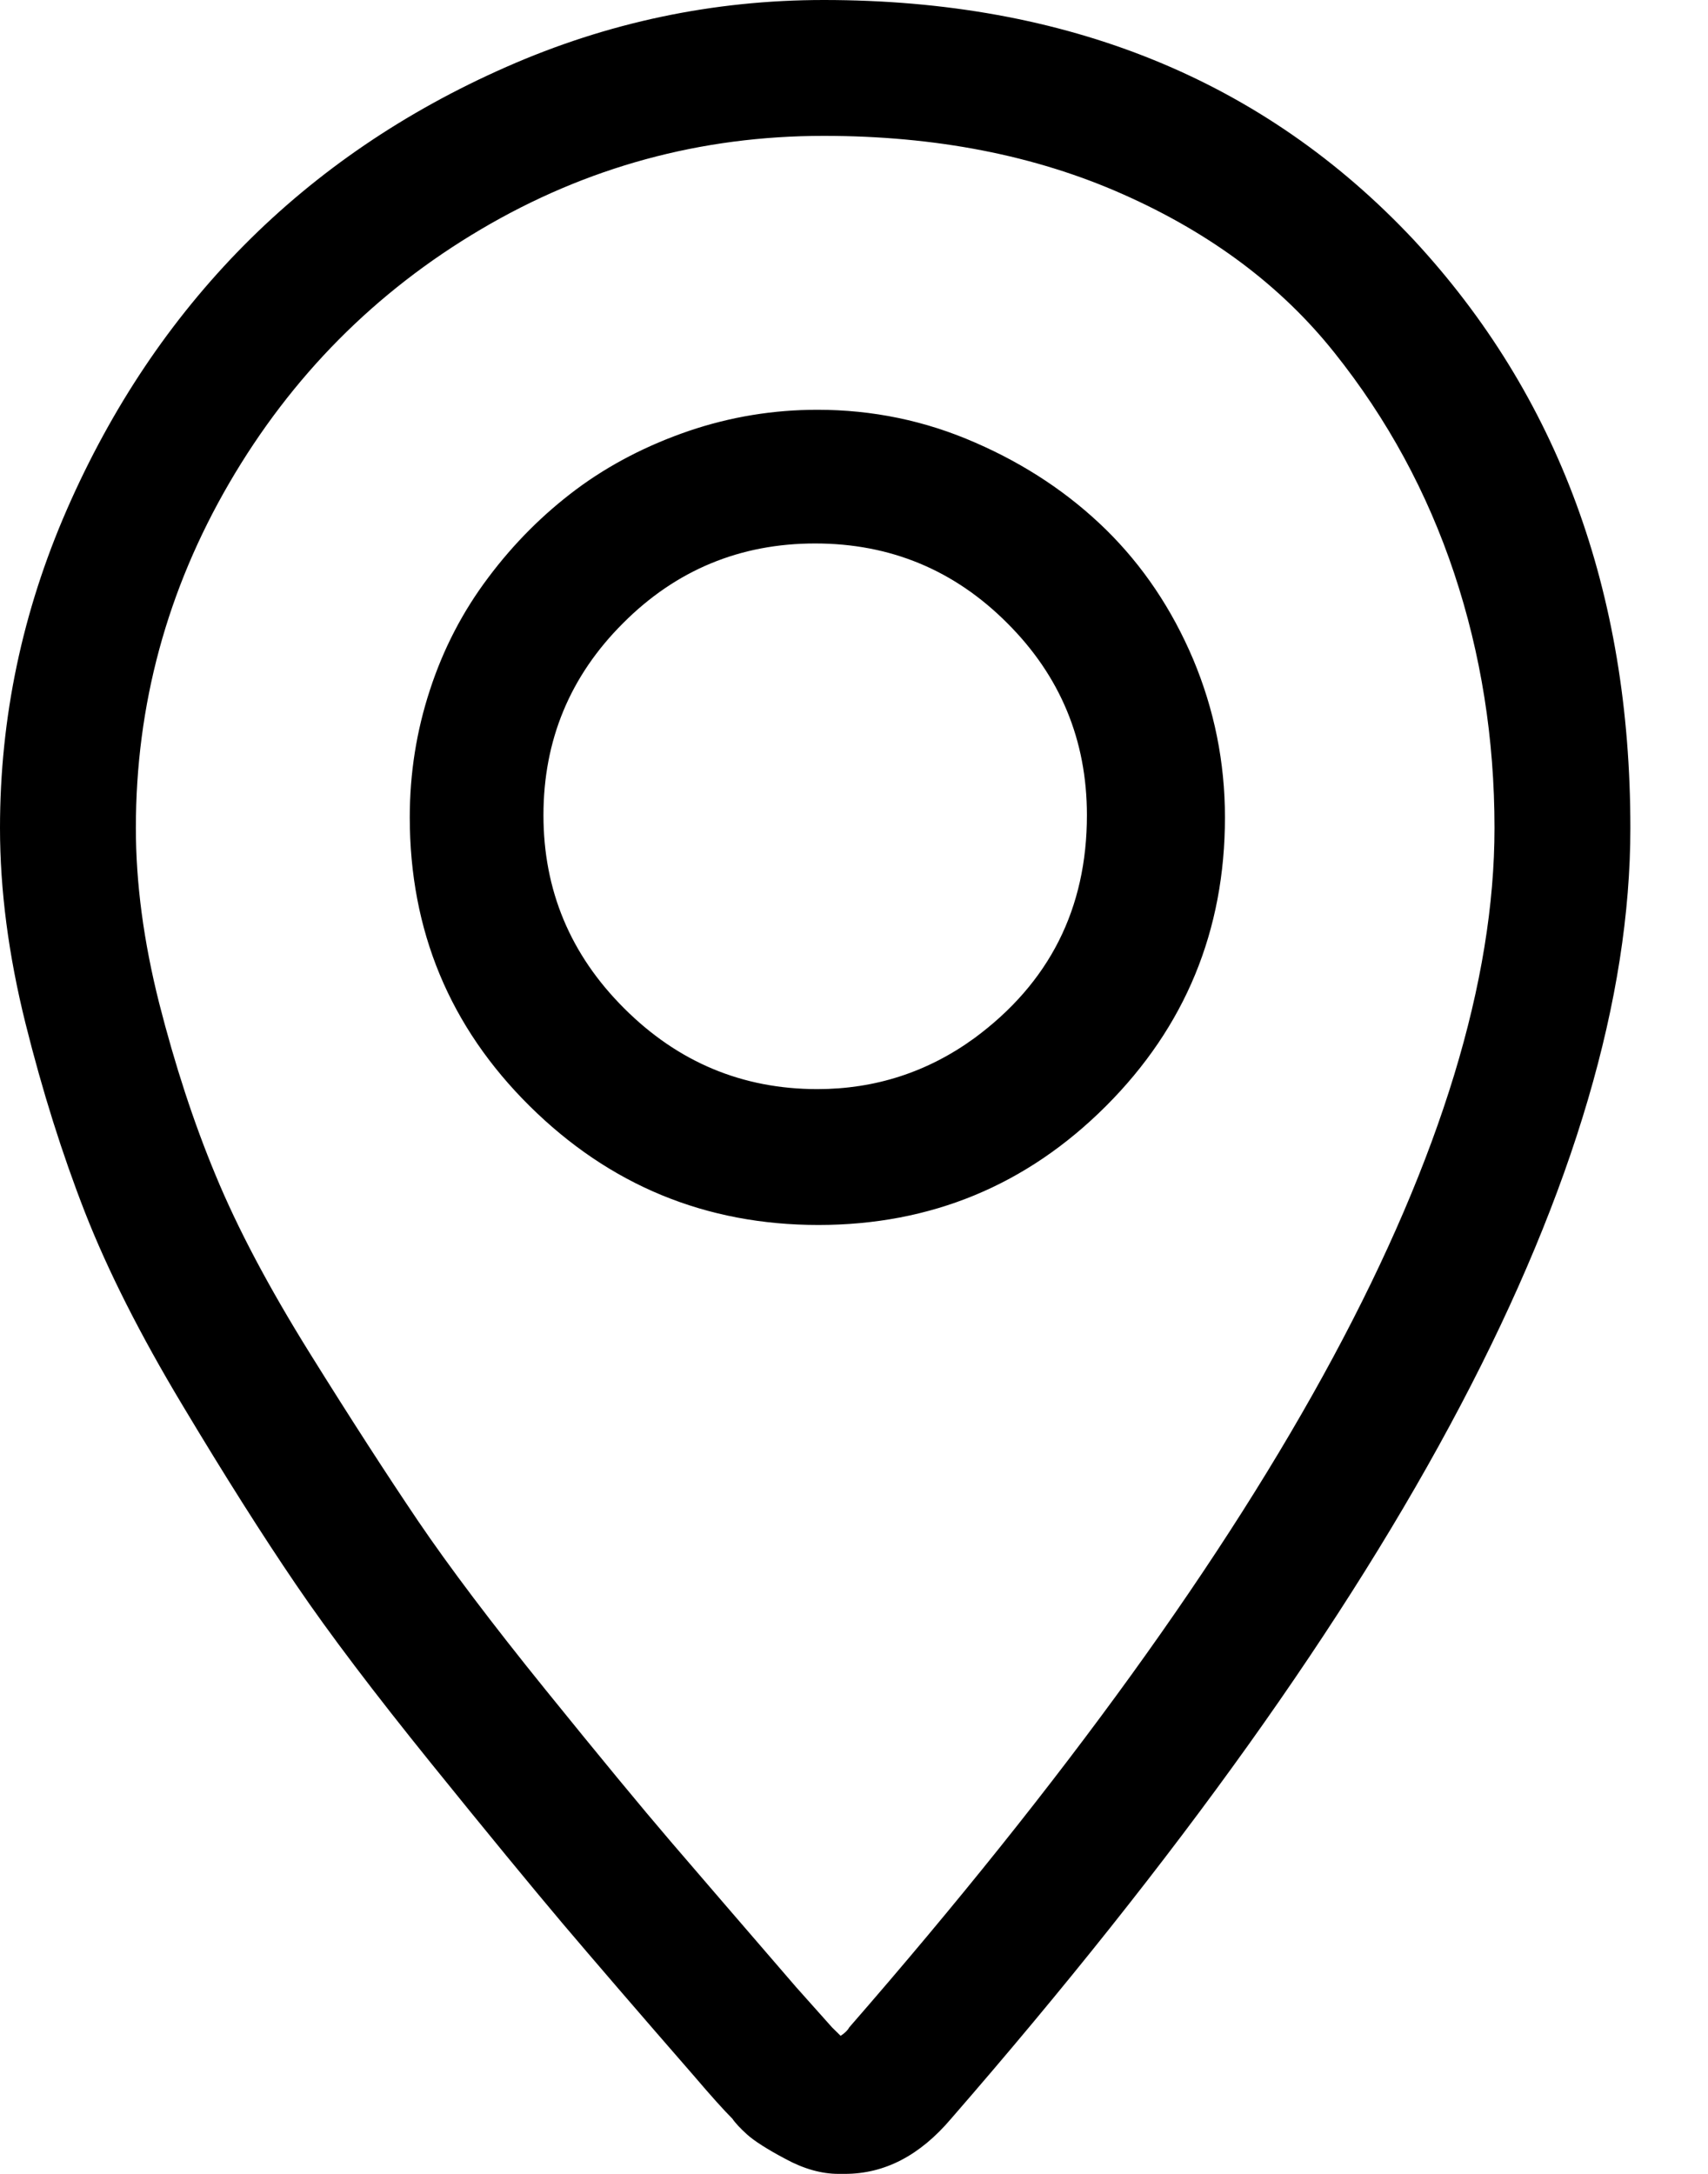 <svg width="11" height="14" viewBox="0 0 11 14" fill="none" xmlns="http://www.w3.org/2000/svg">
<path d="M5.305 0C4.594 0 3.912 0.144 3.261 0.431C2.609 0.718 2.046 1.101 1.572 1.579C1.098 2.058 0.718 2.625 0.431 3.281C0.144 3.938 0 4.621 0 5.332C0 5.733 0.055 6.152 0.164 6.59C0.273 7.027 0.401 7.433 0.547 7.807C0.693 8.18 0.902 8.595 1.176 9.051C1.449 9.507 1.693 9.892 1.907 10.206C2.121 10.521 2.411 10.903 2.775 11.354C3.14 11.806 3.423 12.15 3.623 12.387C3.824 12.624 4.106 12.952 4.471 13.371C4.58 13.499 4.662 13.59 4.717 13.645C4.735 13.672 4.767 13.706 4.812 13.747C4.858 13.788 4.94 13.841 5.059 13.904C5.177 13.968 5.291 14 5.4 14H5.441C5.697 14 5.924 13.882 6.125 13.645C9.042 10.29 10.5 7.52 10.5 5.332C10.5 3.81 10.035 2.548 9.105 1.545C8.139 0.515 6.872 0 5.305 0ZM5.469 13.057C5.46 13.075 5.441 13.093 5.414 13.111L5.359 13.057L5.127 12.797C4.781 12.396 4.512 12.084 4.32 11.86C4.129 11.637 3.86 11.311 3.514 10.883C3.167 10.454 2.894 10.092 2.693 9.796C2.493 9.5 2.26 9.14 1.996 8.716C1.732 8.292 1.529 7.909 1.388 7.567C1.246 7.226 1.126 6.856 1.025 6.46C0.925 6.063 0.875 5.688 0.875 5.332C0.875 4.539 1.076 3.799 1.477 3.11C1.878 2.422 2.418 1.878 3.097 1.477C3.776 1.076 4.512 0.875 5.305 0.875C6.025 0.875 6.667 1 7.232 1.251C7.798 1.502 8.251 1.841 8.593 2.27C8.935 2.698 9.192 3.172 9.365 3.691C9.538 4.211 9.625 4.758 9.625 5.332C9.625 7.301 8.24 9.876 5.469 13.057ZM5.264 2.639C4.981 2.639 4.705 2.684 4.437 2.775C4.168 2.867 3.926 2.992 3.712 3.151C3.498 3.311 3.309 3.5 3.145 3.719C2.98 3.938 2.855 4.179 2.769 4.443C2.682 4.708 2.639 4.981 2.639 5.264C2.639 5.993 2.896 6.613 3.411 7.123C3.926 7.633 4.546 7.889 5.271 7.889C5.995 7.889 6.613 7.633 7.123 7.123C7.633 6.613 7.889 5.993 7.889 5.264C7.889 4.908 7.82 4.569 7.684 4.245C7.547 3.922 7.36 3.644 7.123 3.411C6.886 3.179 6.606 2.992 6.282 2.851C5.959 2.709 5.619 2.639 5.264 2.639ZM5.264 7.014C4.781 7.014 4.366 6.84 4.02 6.494C3.673 6.148 3.5 5.733 3.5 5.25C3.5 4.767 3.671 4.354 4.013 4.013C4.354 3.671 4.767 3.5 5.25 3.5C5.733 3.5 6.146 3.671 6.487 4.013C6.829 4.354 7 4.767 7 5.25C7 5.852 6.758 6.33 6.275 6.686C5.975 6.904 5.637 7.014 5.264 7.014Z" fill="black"/>
</svg>
